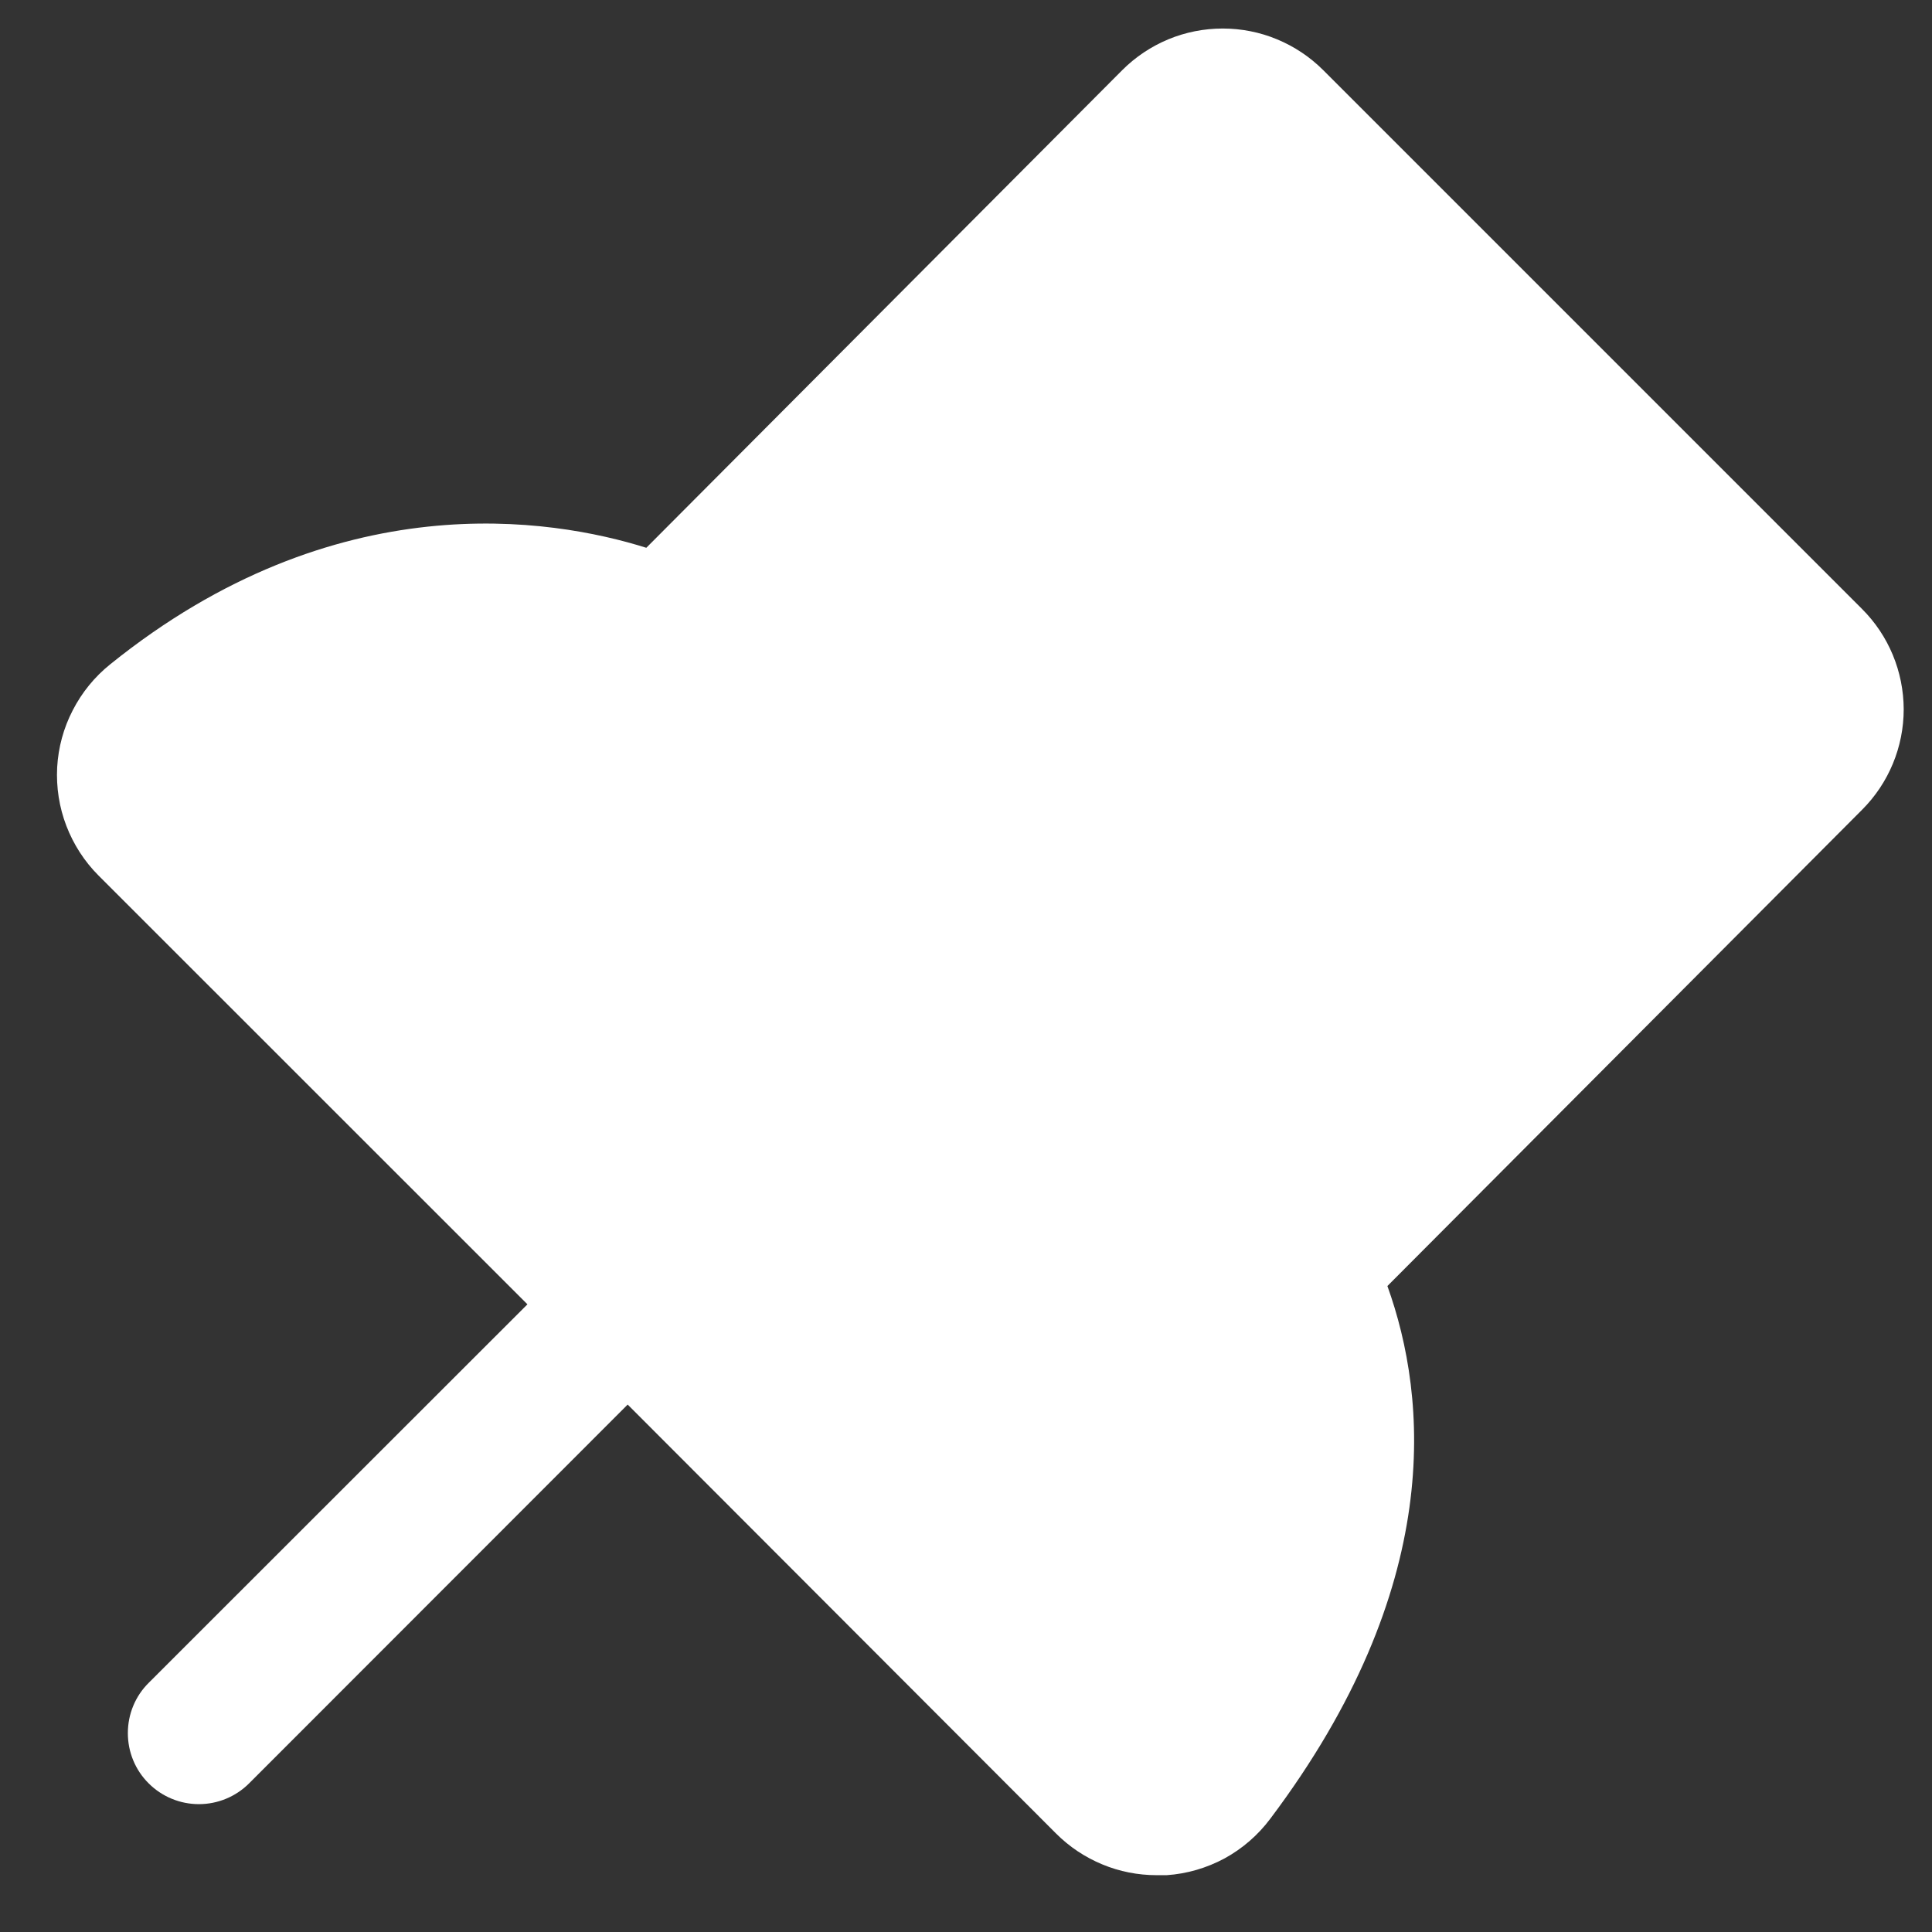 <svg width="17" height="17" viewBox="0 0 17 17" fill="none" xmlns="http://www.w3.org/2000/svg">
<rect x="0" y="0" width="17" height="17" fill="#333333" stroke="none"/>
<path d="M16.385 7.125L12.208 11.316C12.564 12.306 12.712 13.964 11.177 16.004C11.07 16.147 10.933 16.266 10.776 16.352C10.618 16.437 10.444 16.488 10.266 16.5C10.236 16.5 10.207 16.5 10.177 16.5C10.013 16.5 9.85 16.468 9.699 16.405C9.547 16.342 9.409 16.25 9.293 16.134L5.523 12.359L2.192 15.692C2.075 15.809 1.916 15.875 1.75 15.875C1.584 15.875 1.425 15.809 1.308 15.692C1.19 15.575 1.125 15.416 1.125 15.25C1.125 15.084 1.19 14.925 1.308 14.808L4.641 11.477L0.867 7.704C0.743 7.58 0.647 7.431 0.584 7.267C0.521 7.103 0.494 6.928 0.503 6.752C0.513 6.577 0.559 6.406 0.64 6.25C0.72 6.094 0.832 5.956 0.969 5.846C2.955 4.244 4.855 4.559 5.687 4.82L9.875 0.617C9.991 0.501 10.129 0.409 10.28 0.346C10.432 0.283 10.595 0.251 10.759 0.251C10.923 0.251 11.086 0.283 11.237 0.346C11.389 0.409 11.527 0.501 11.643 0.617L16.384 5.358C16.619 5.592 16.75 5.91 16.751 6.241C16.751 6.573 16.619 6.891 16.385 7.125Z" fill="white"/>
</svg>

